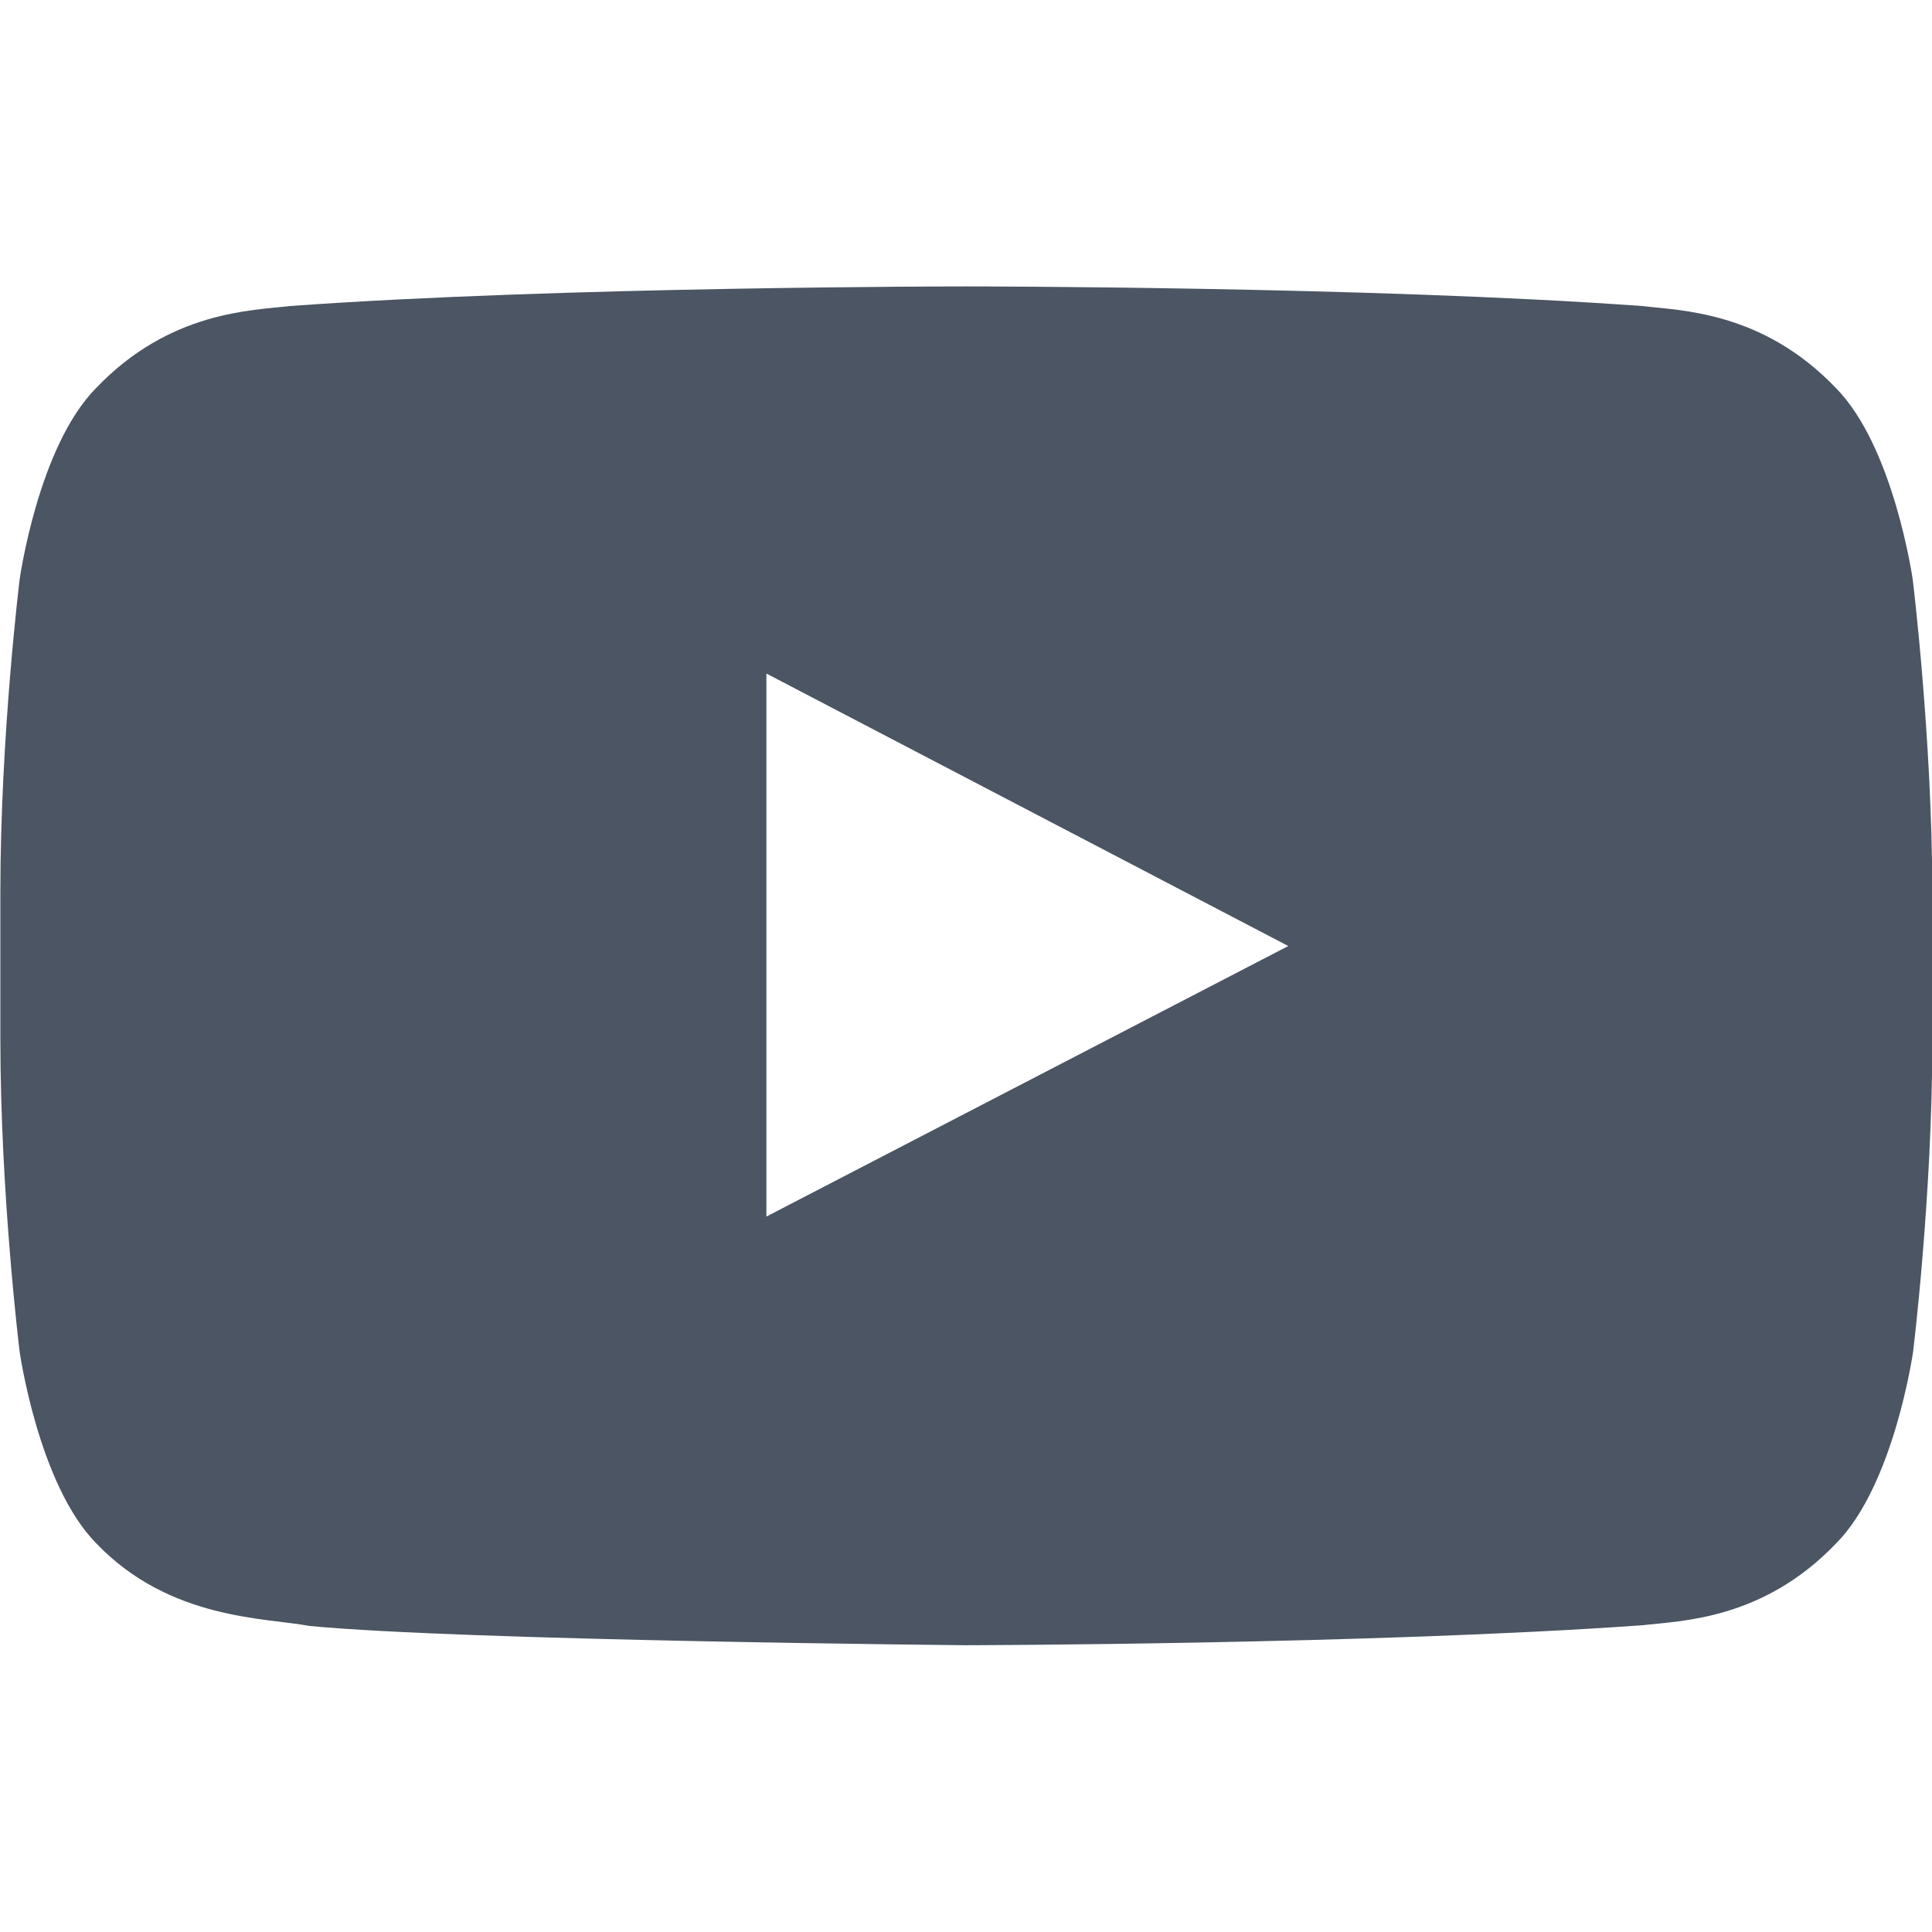 <?xml version="1.0" standalone="no"?><!DOCTYPE svg PUBLIC "-//W3C//DTD SVG 1.1//EN" "http://www.w3.org/Graphics/SVG/1.1/DTD/svg11.dtd"><svg t="1754840284041" class="icon" viewBox="0 0 1024 1024" version="1.1" xmlns="http://www.w3.org/2000/svg" p-id="6530" xmlns:xlink="http://www.w3.org/1999/xlink" width="200" height="200"><path d="M1013.792 307.2s-10.016-70.592-40.8-101.6C933.984 164.8 890.4 164.608 870.4 162.208c-143.2-10.4-358.208-10.4-358.208-10.4h-0.384s-215.008 0-358.208 10.4c-20 2.4-63.584 2.592-102.592 43.392C20.192 236.608 10.4 307.2 10.4 307.2s-10.208 82.816-10.208 165.792v77.6c0 82.784 10.208 165.792 10.208 165.792s10.016 70.592 40.608 101.6c39.008 40.8 90.208 39.392 112.992 43.808 82.016 7.808 348.192 10.208 348.192 10.208s215.2-0.384 358.4-10.592c20-2.4 63.616-2.592 102.592-43.392 30.784-31.008 40.8-101.6 40.8-101.6s10.208-82.784 10.208-165.792v-77.6c-0.192-82.816-10.4-165.792-10.4-165.792zM406.208 644.8v-287.808l276.608 144.416-276.608 143.392z" p-id="6531" fill="#4B5563"></path></svg>